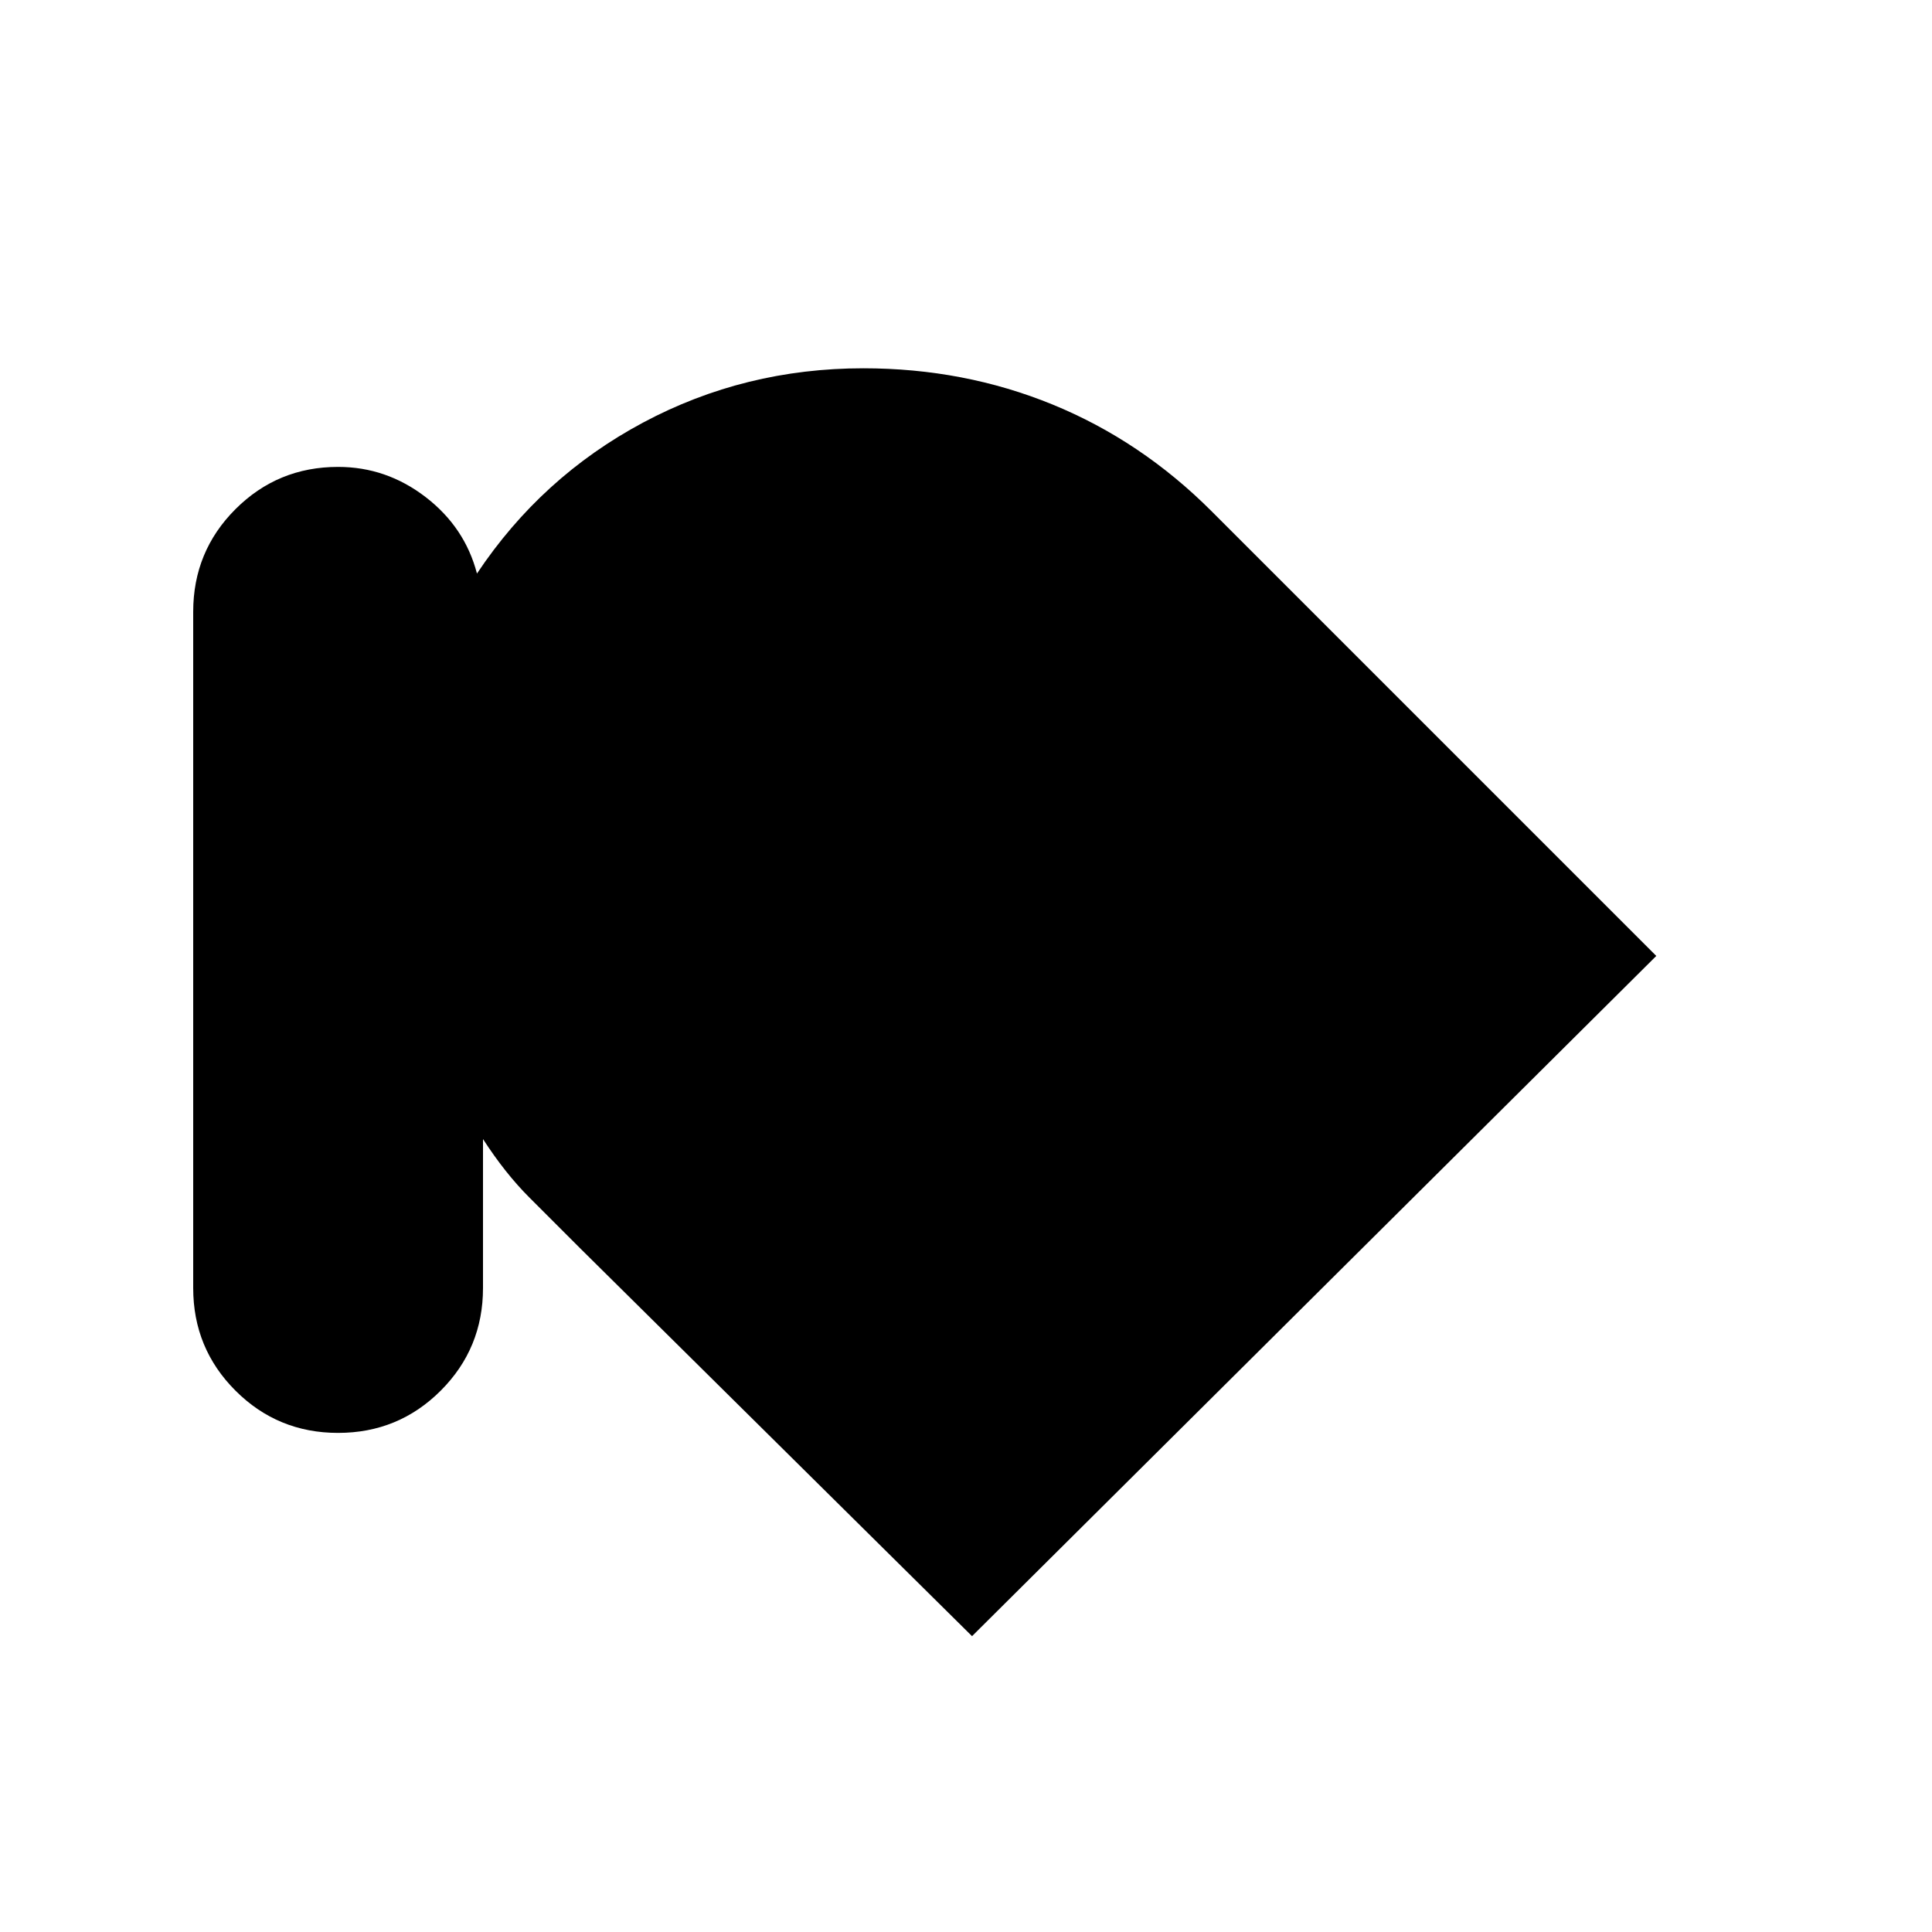 <svg xmlns="http://www.w3.org/2000/svg" height="20" viewBox="0 -960 960 960" width="20"><path d="M168-248q-30 0-51-21t-21-51v-336q0-30 21-51t51-21q24 0 43.5 15t25.5 38q32-48 82.5-75T429-777q50 0 94 18t79 53l221 221-340 338-195-193-25-25q-12-12-23-29v74q0 30-21 51t-51 21Z"/></svg>